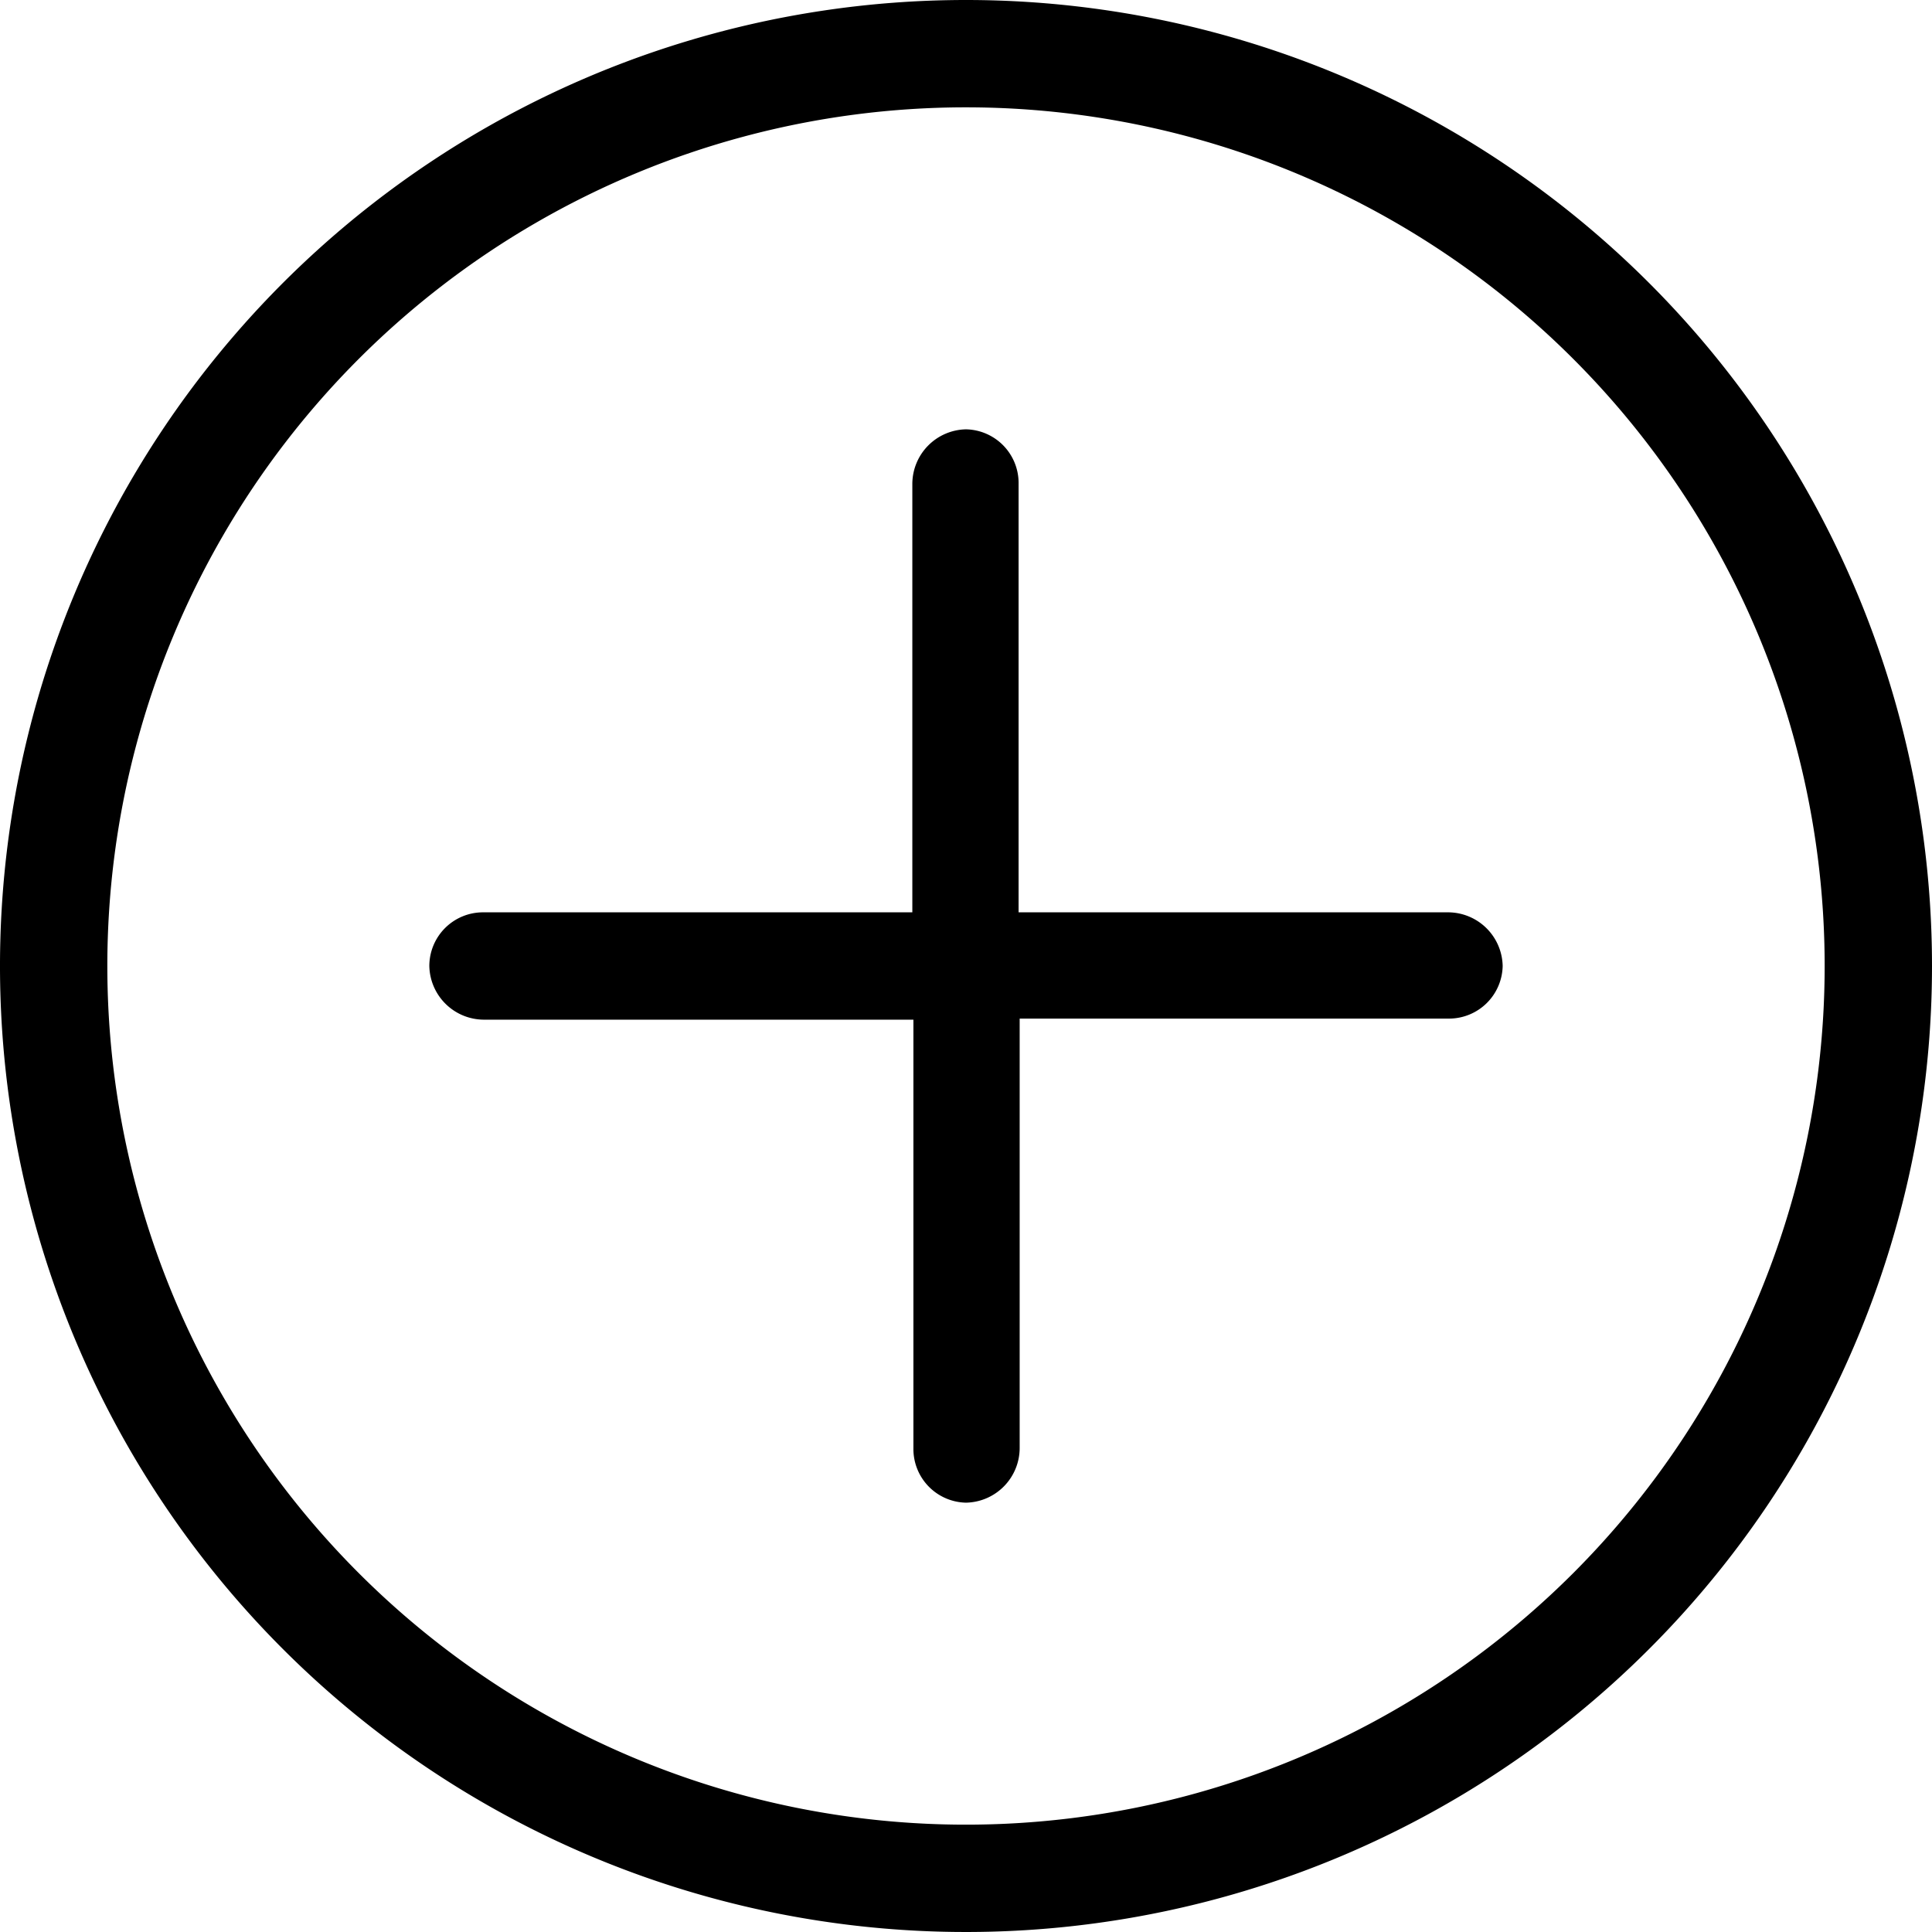 <svg id="4cd6c98d-d3e3-408b-88a2-476f649568d2" xmlns="http://www.w3.org/2000/svg" viewBox="0 0 18 18"><title>add</title><path id="543dd2c5-1d5c-42ce-8fcd-c4b9203ce2a9" d="M9,1A8,8,0,1,1,1,9,8,8,0,0,1,9,1M9,0a9,9,0,1,0,9,9A9,9,0,0,0,9,0H9Z"/><path id="4447e8f6-f993-4e18-a4c0-edb979f3dd0c" d="M8.5,8.5h-4A0.5,0.5,0,0,0,4,9a0.51,0.51,0,0,0,.51.5h4v4A0.5,0.5,0,0,0,9,14a0.51,0.51,0,0,0,.5-0.51v-4h4A0.5,0.5,0,0,0,14,9a0.51,0.51,0,0,0-.51-0.5h-4v-4A0.5,0.5,0,0,0,9,4a0.51,0.51,0,0,0-.5.51v4Z"/></svg>
